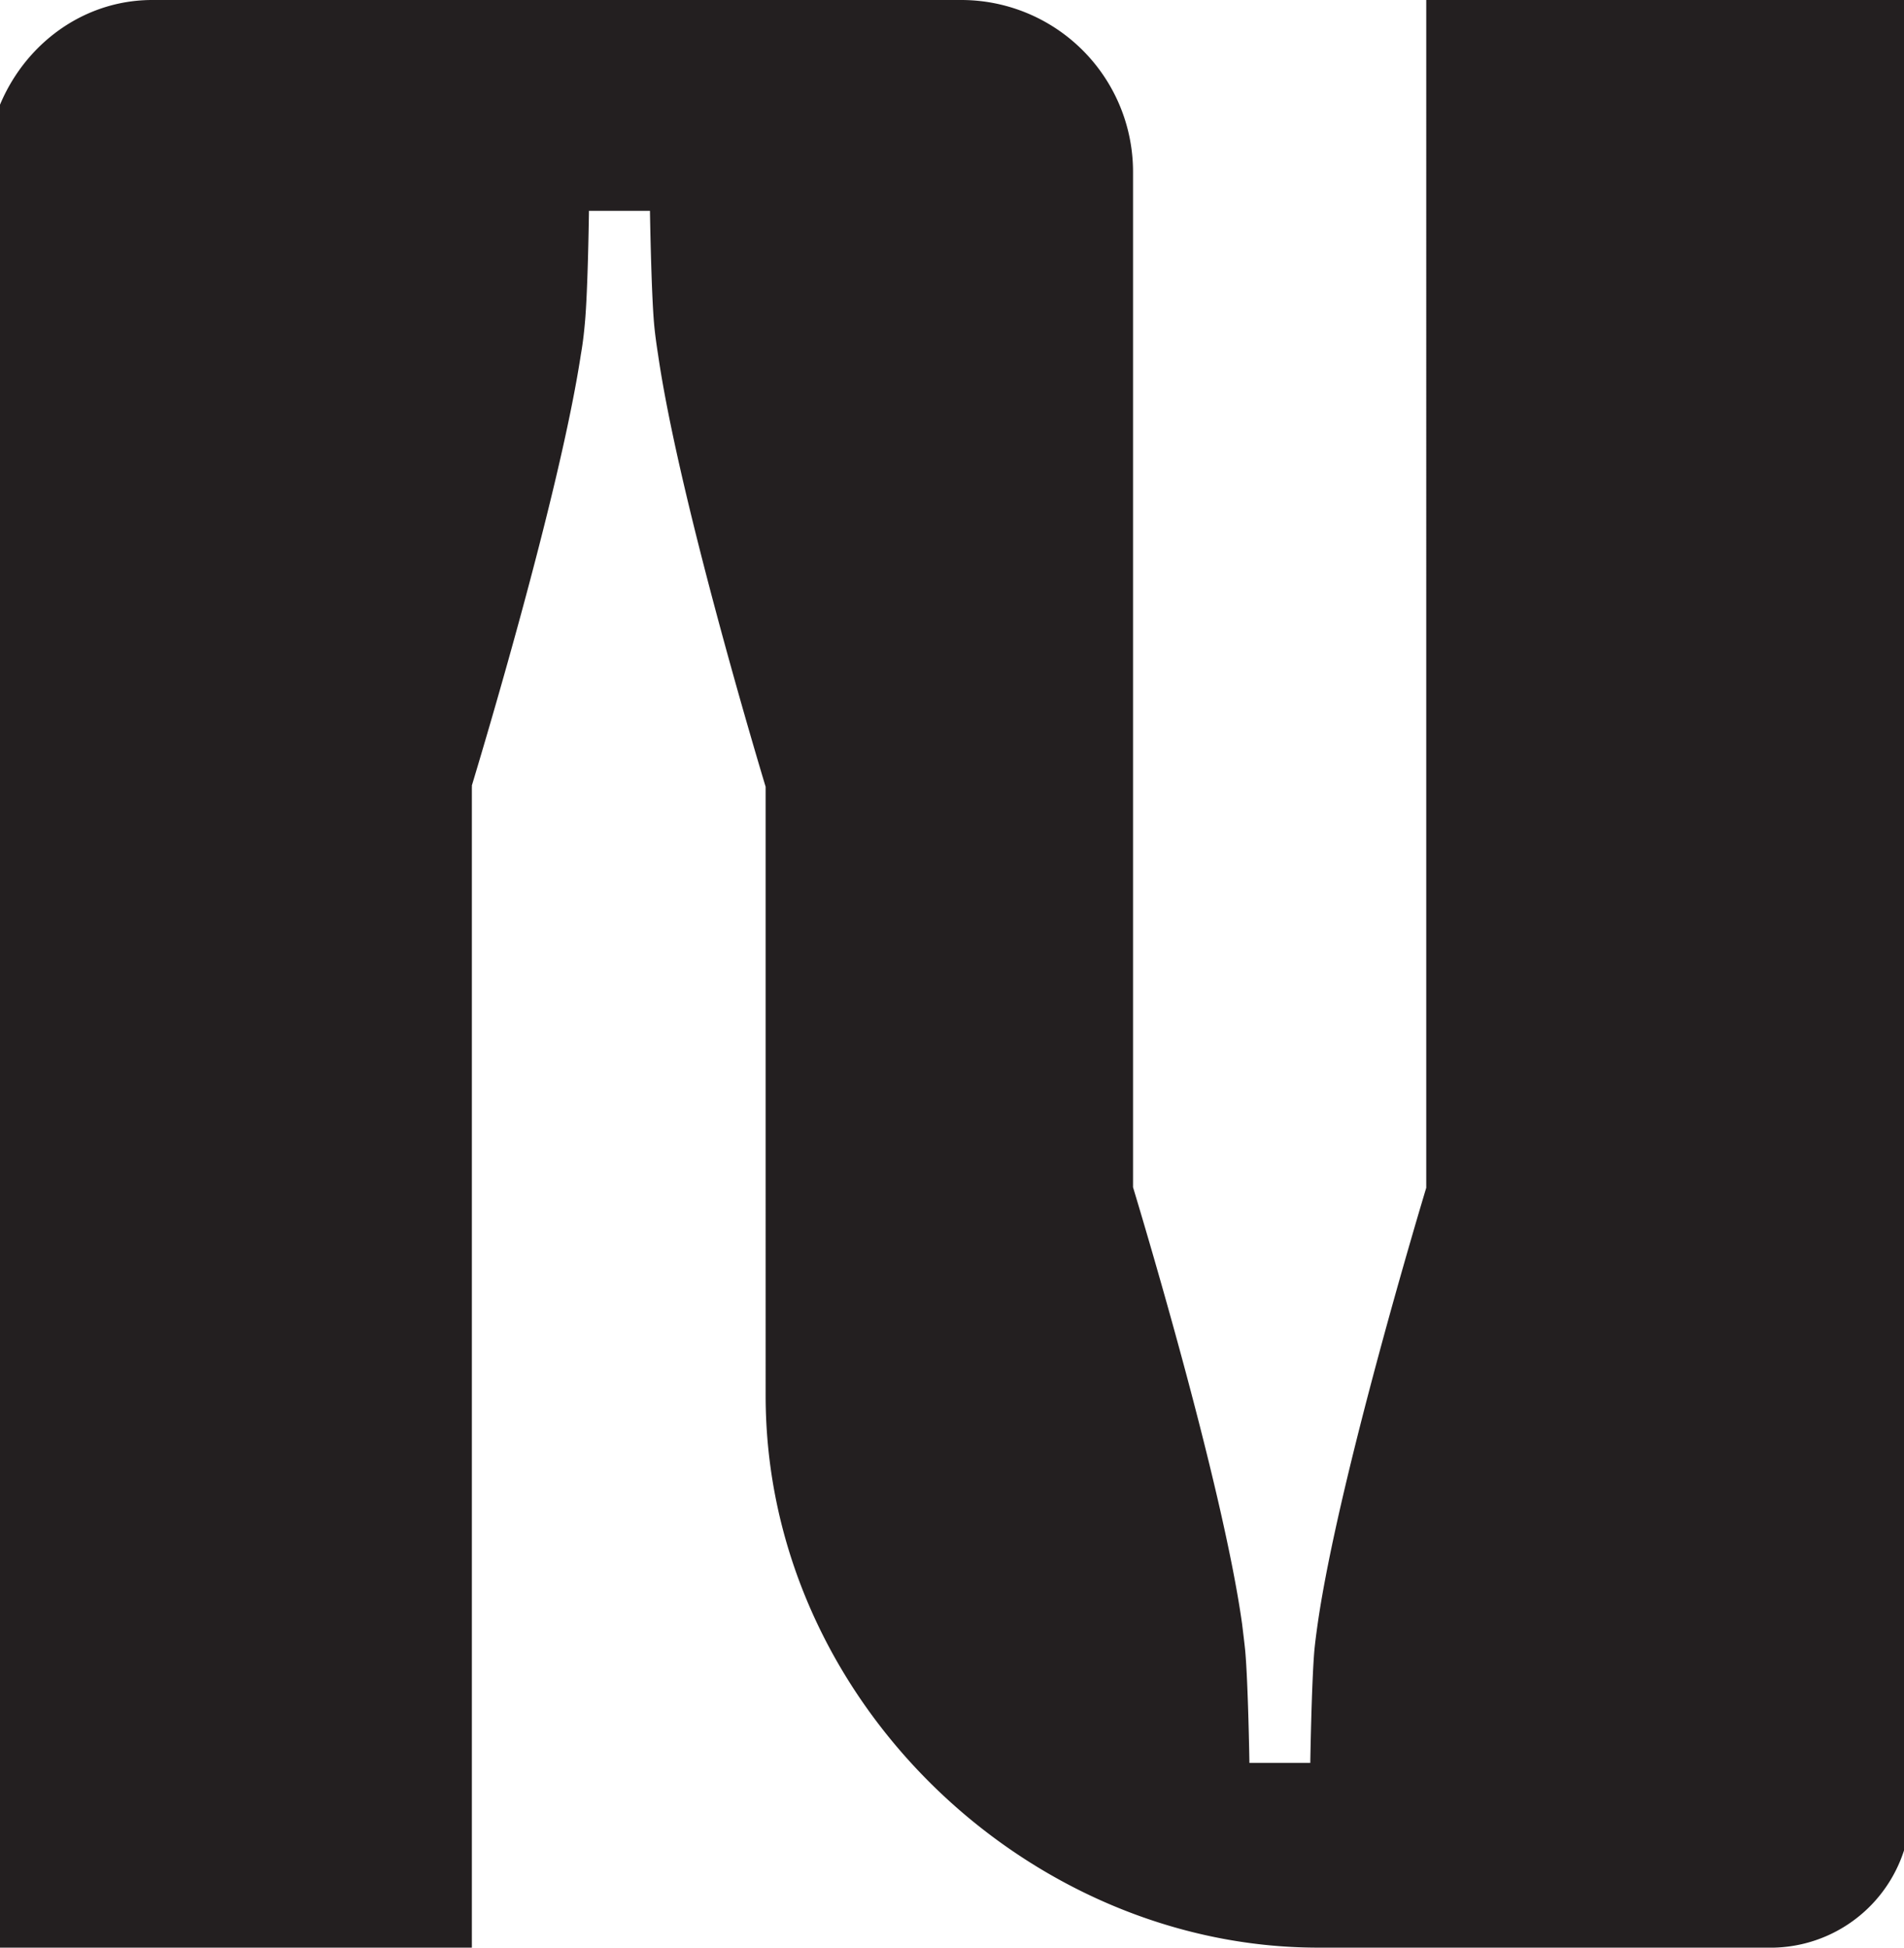 <svg id="Livello_1" data-name="Livello 1" xmlns="http://www.w3.org/2000/svg" viewBox="0 0 135.78 138.85"><defs><style>.cls-1{fill:#231f20;}.cls-2{fill:none;}</style></defs><path class="cls-1" d="M110.92,97.06v0h0v0Zm0,0v0h0v0Zm0,0v0h0v0Zm0,0v0h0v0Zm0,0v0h0v0Zm0,0v0h0v0Zm0,0v0h0v0Zm0,0v0h0v0Zm0,0v0h0v0Zm0,0v0h0v0Zm0,0v0h0v0Zm0,0v0h0v0Z"/><polyline class="cls-2" points="110.93 97.11 110.92 97.11 110.92 97.06 110.93 97.08"/><path class="cls-1" d="M136.26,128.61a10,10,0,0,1-9.74,10.24H94c-20.65,0-39.4-17.62-39.4-39.35V56.17h0v-.08s-6.13-20.18-7.67-30.8c-.13-.83-.23-1.57-.29-2.26-.2-2.34-.29-8-.29-8H42s-.07,5.64-.29,8c-.06.67-.14,1.41-.28,2.2C39.9,35.34,34.2,54.17,33.65,56a.63.63,0,0,1,0,.14v.08h0v82.68H-1L-1,12.49C-1,5.6,4.31,0,10.86,0H68.55A12.25,12.25,0,0,1,80.8,12.26V84.64h0c.32,1.07,6.35,20.9,7.78,31.15h0c.08.67.16,1.3.22,1.89.21,2.34.3,8,.3,8h4.34s.09-5.64.29-8c.06-.63.15-1.3.25-2,1.49-10.28,7.41-29.94,7.73-31V0h34.5Z"/><path class="cls-1" d="M31.91,51v.05h0v0Zm0,0v.05h0v0Zm0,0v.05h0v0Zm0,0v.05h0v0Zm0,0v.05h0v0Zm0,0v.05h0v0Zm0,0v.05h0v0Zm0,0v.05h0v0Zm0,0v.05h0v0Zm0,0v.05h0v0Zm0,0v.05h0v0Zm0,0v.05h0v0Z"/><polyline class="cls-2" points="31.92 51.08 31.91 51.09 31.91 51.03 31.92 51.05"/></svg>